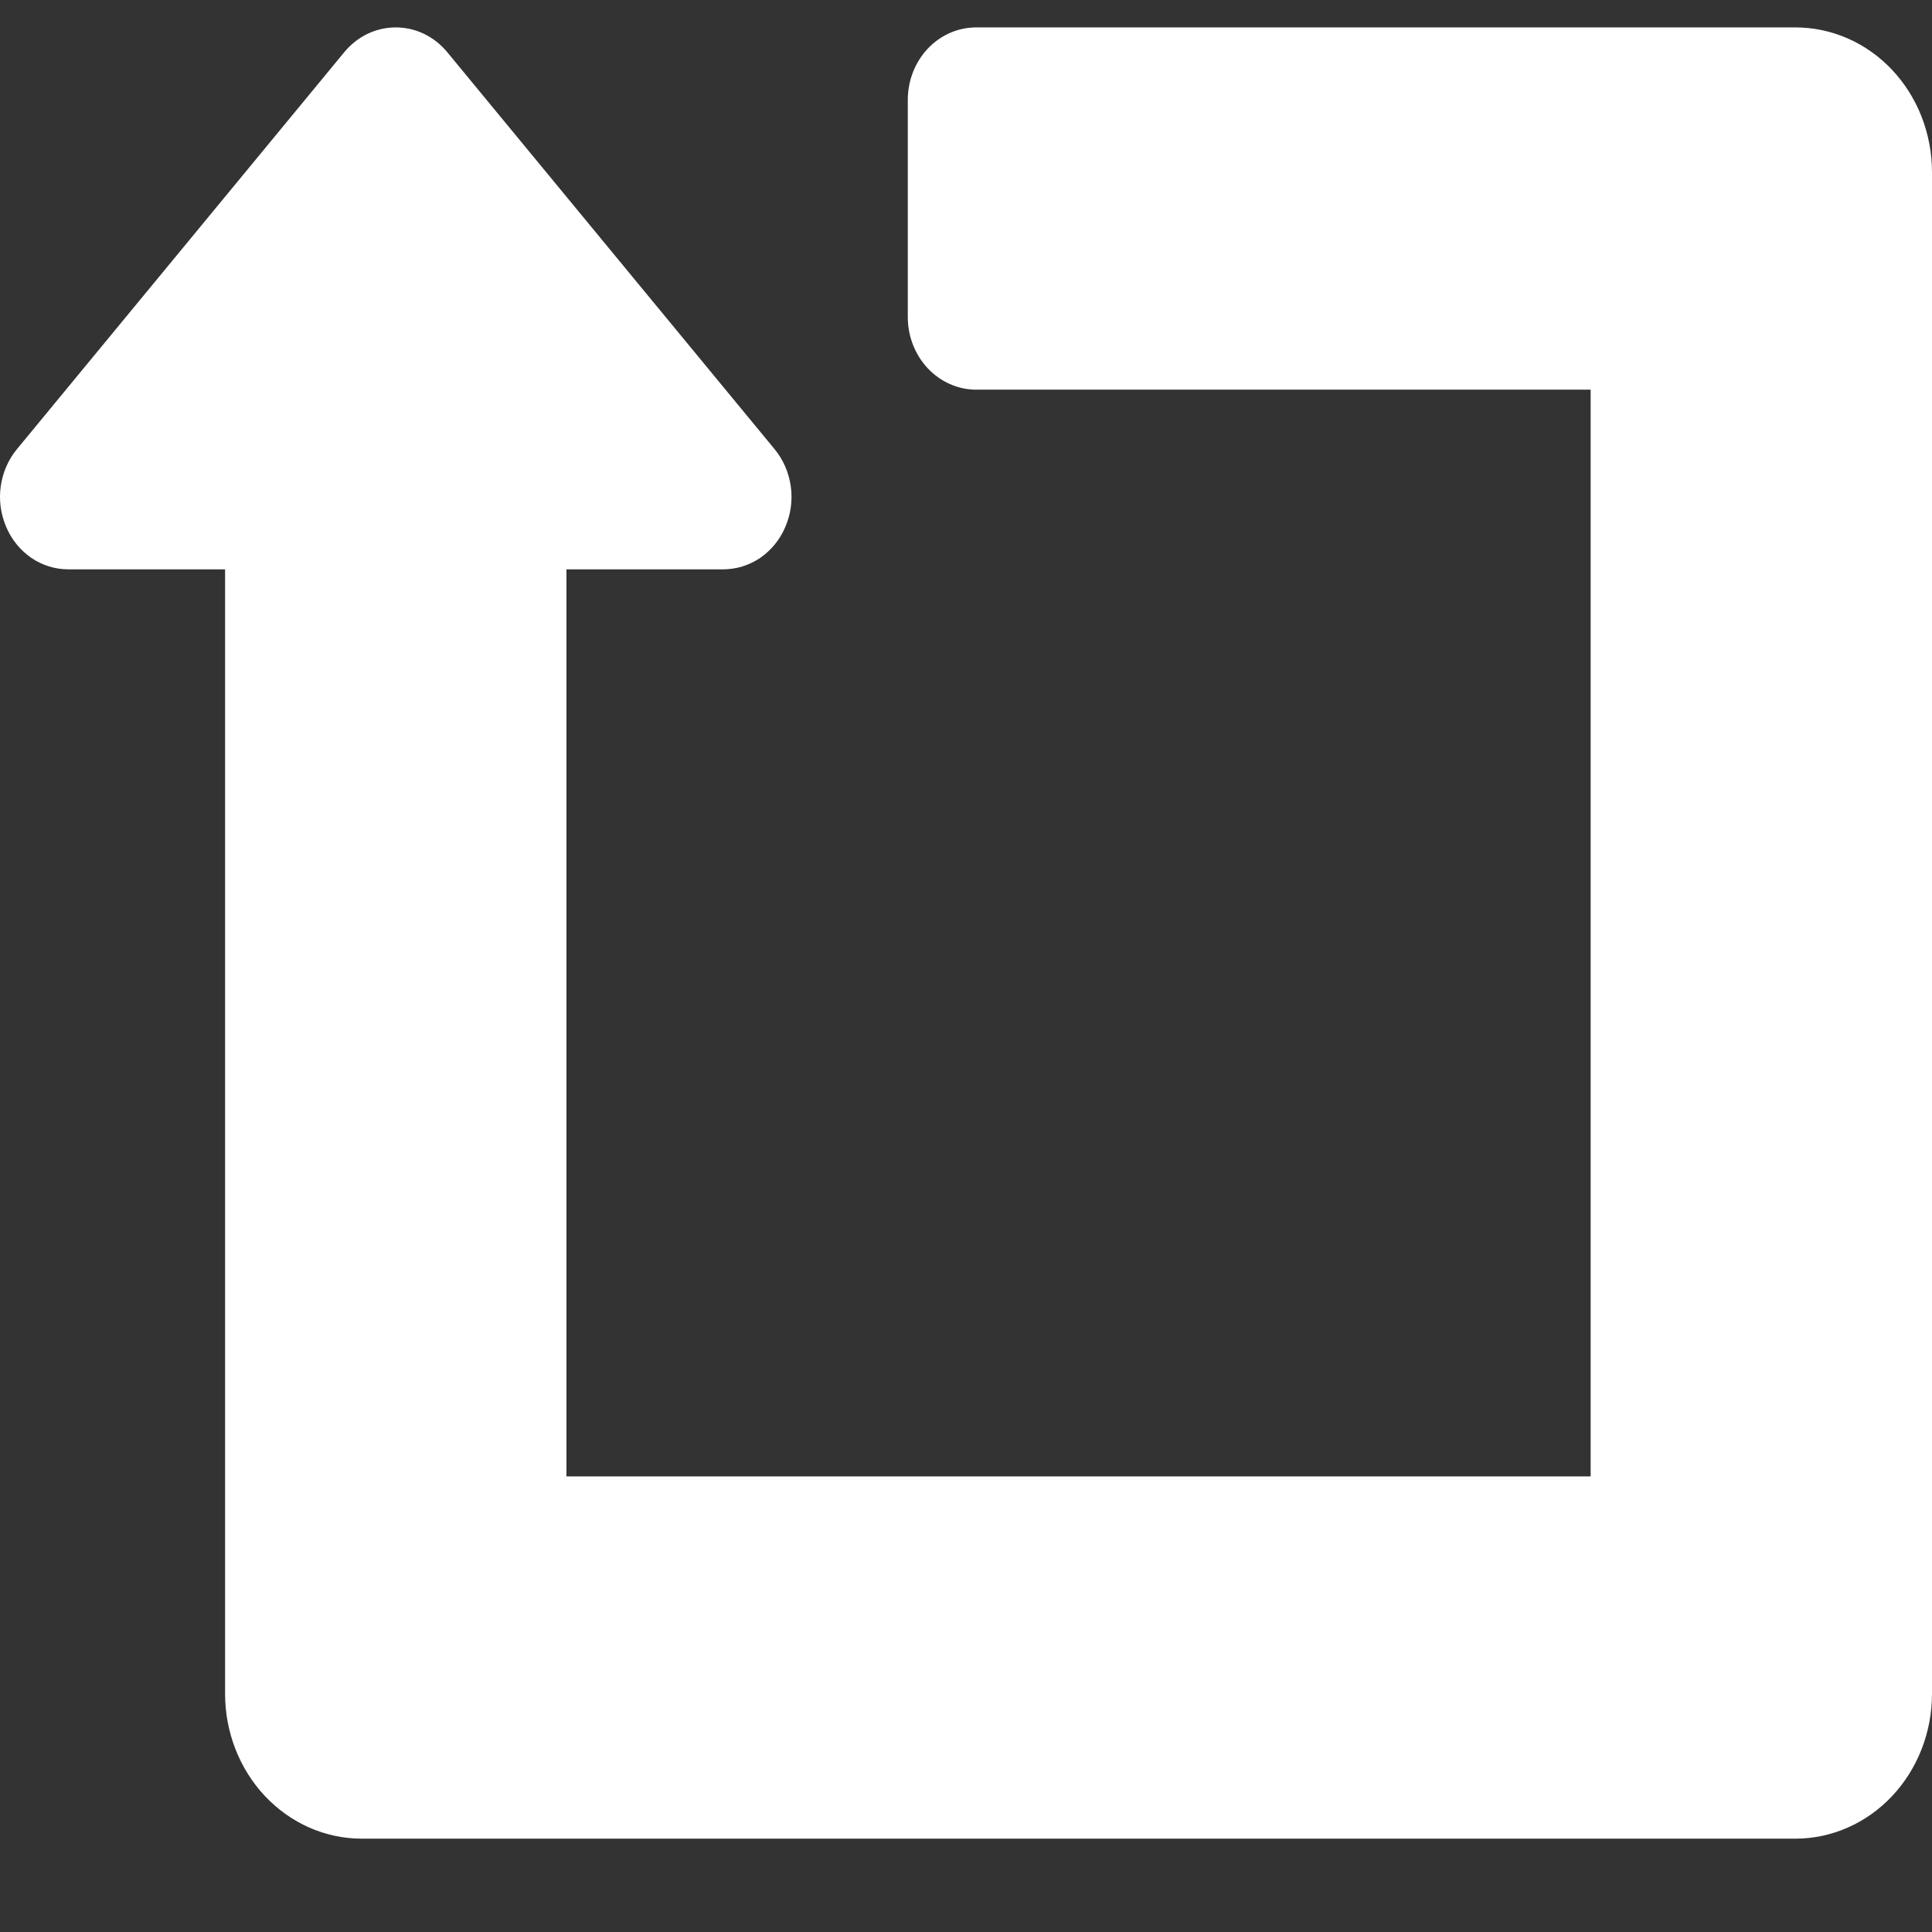 <svg width="16" height="16" viewBox="0 0 16 16" fill="none" xmlns="http://www.w3.org/2000/svg">
<rect x="0" y="0" width="16" height="16" fill="#333333" stroke="none"/>
<path id="Vector" d="M14.869 0.227H8.084C7.934 0.227 7.79 0.29 7.684 0.402C7.578 0.515 7.518 0.667 7.518 0.827V2.627C7.518 2.786 7.578 2.938 7.684 3.051C7.79 3.163 7.934 3.227 8.084 3.227H13.173V12.227H4.691V4.715H5.989C6.098 4.715 6.204 4.682 6.296 4.62C6.387 4.557 6.46 4.468 6.504 4.363C6.549 4.258 6.565 4.142 6.549 4.028C6.533 3.914 6.487 3.807 6.415 3.72L3.703 0.431C3.65 0.367 3.585 0.316 3.511 0.28C3.438 0.245 3.358 0.227 3.277 0.227C3.197 0.227 3.117 0.245 3.044 0.28C2.97 0.316 2.905 0.367 2.852 0.431L0.14 3.72C0.068 3.807 0.022 3.914 0.006 4.028C-0.01 4.142 0.006 4.258 0.051 4.363C0.095 4.468 0.168 4.557 0.259 4.62C0.35 4.682 0.457 4.715 0.565 4.715H1.864V14.027C1.864 14.345 1.983 14.65 2.195 14.875C2.407 15.1 2.695 15.227 2.995 15.227H14.869C15.169 15.227 15.457 15.1 15.669 14.875C15.881 14.65 16 14.345 16 14.027V1.427C16 1.108 15.881 0.803 15.669 0.578C15.457 0.353 15.169 0.227 14.869 0.227Z" fill="white"/>
</svg>
